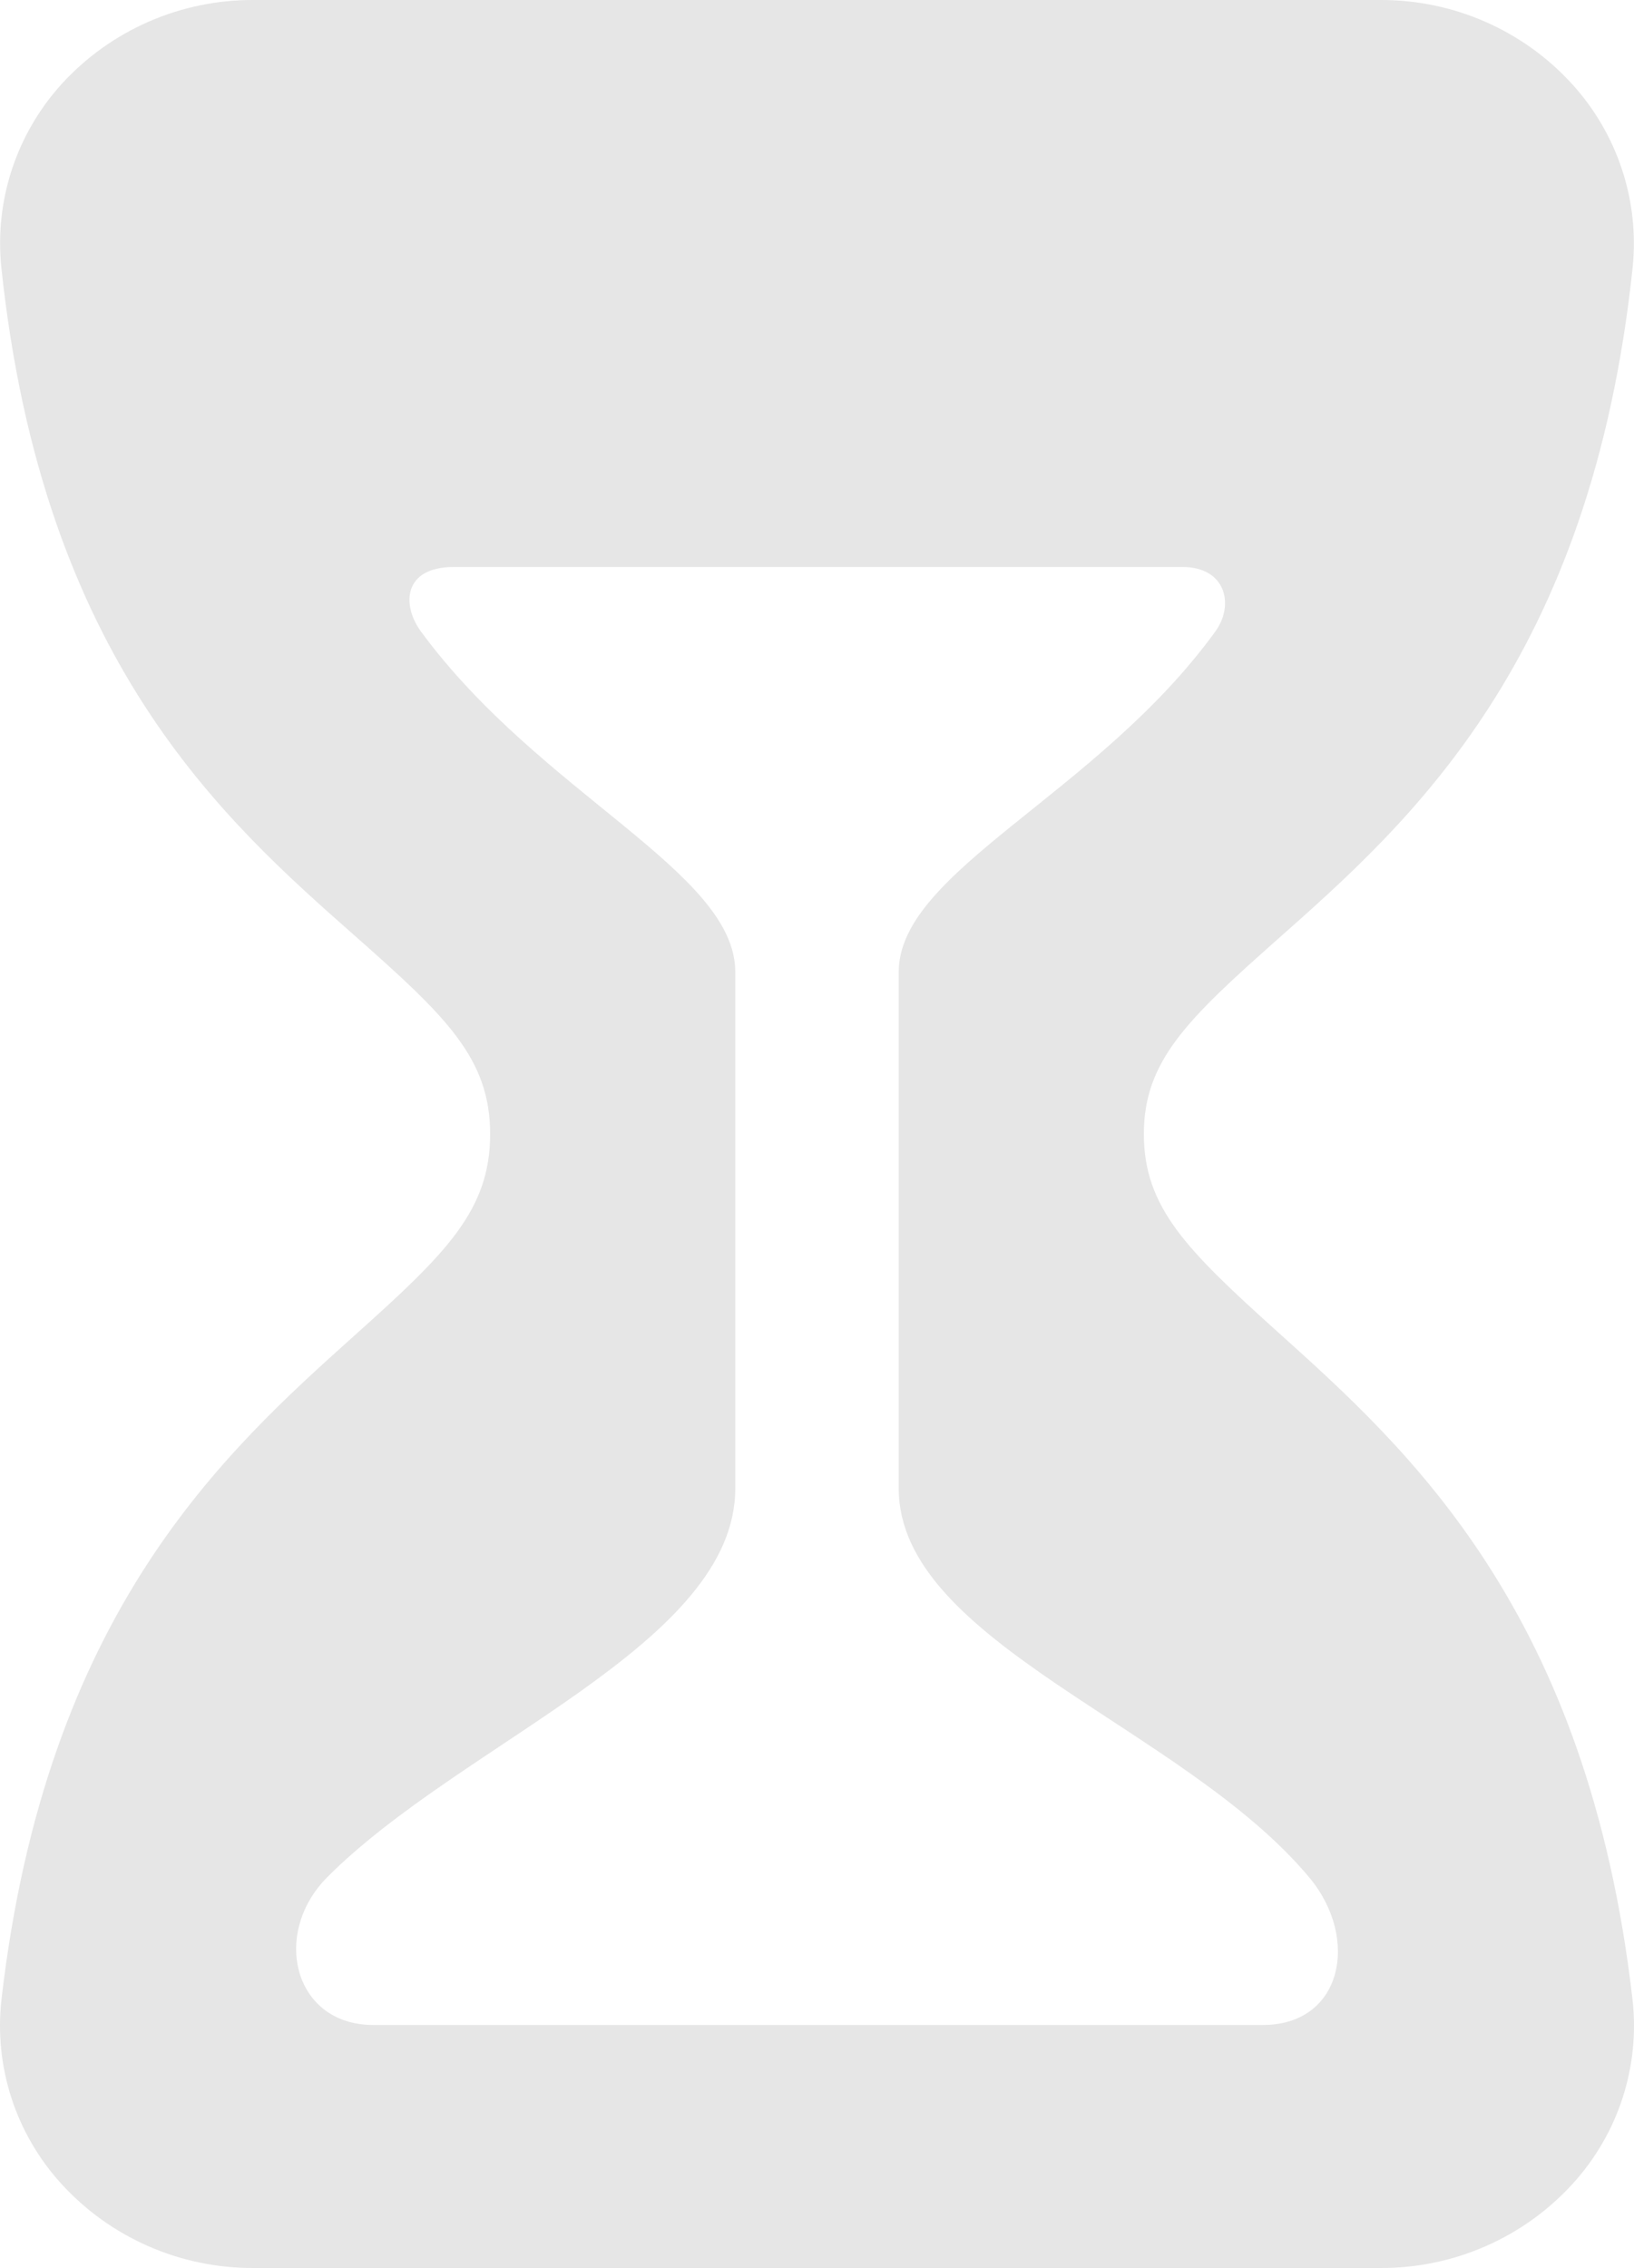 <svg width="129" height="179" viewBox="0 0 129 179" fill="none" xmlns="http://www.w3.org/2000/svg">
<path d="M128.891 157.876C125.367 127.154 111.218 114.42 100.885 105.135C93.74 98.69 90.305 95.338 90.305 89.5C90.305 83.742 93.728 80.454 100.852 74.141C111.307 64.883 125.625 52.202 128.899 21.064C129.16 18.449 128.865 15.807 128.032 13.312C127.198 10.816 125.845 8.522 124.06 6.577C122.154 4.5 119.83 2.841 117.238 1.708C114.645 0.576 111.842 -0.006 109.009 9.81409e-05H19.991C17.154 -0.009 14.346 0.572 11.75 1.705C9.153 2.838 6.825 4.497 4.915 6.577C3.136 8.524 1.788 10.82 0.959 13.315C0.13 15.81 -0.162 18.45 0.101 21.064C3.363 52.102 17.628 64.692 28.043 73.882C35.236 80.23 38.695 83.543 38.695 89.5C38.695 95.533 35.228 98.913 28.011 105.382C17.729 114.612 3.617 127.25 0.109 157.876C-0.175 160.48 0.098 163.114 0.91 165.606C1.723 168.099 3.058 170.393 4.827 172.339C6.74 174.443 9.08 176.124 11.693 177.271C14.305 178.419 17.133 179.008 19.991 179H109.009C111.867 179.008 114.695 178.419 117.307 177.271C119.92 176.124 122.26 174.443 124.173 172.339C125.942 170.393 127.277 168.099 128.09 165.606C128.902 163.114 129.175 160.48 128.891 157.876ZM99.699 159.821H29.474C23.184 159.821 21.41 152.629 25.821 148.17C36.498 137.446 58.049 129.767 58.049 117.469V76.714C58.049 68.783 42.727 62.73 33.248 49.864C31.684 47.743 31.841 44.75 35.816 44.75H93.365C96.756 44.75 97.486 47.719 95.945 49.844C86.603 62.73 70.951 68.743 70.951 76.714V117.469C70.951 129.667 93.413 136.248 103.368 148.182C107.38 152.993 105.977 159.821 99.699 159.821Z" fill="black" fill-opacity="0.1"/>
</svg>
